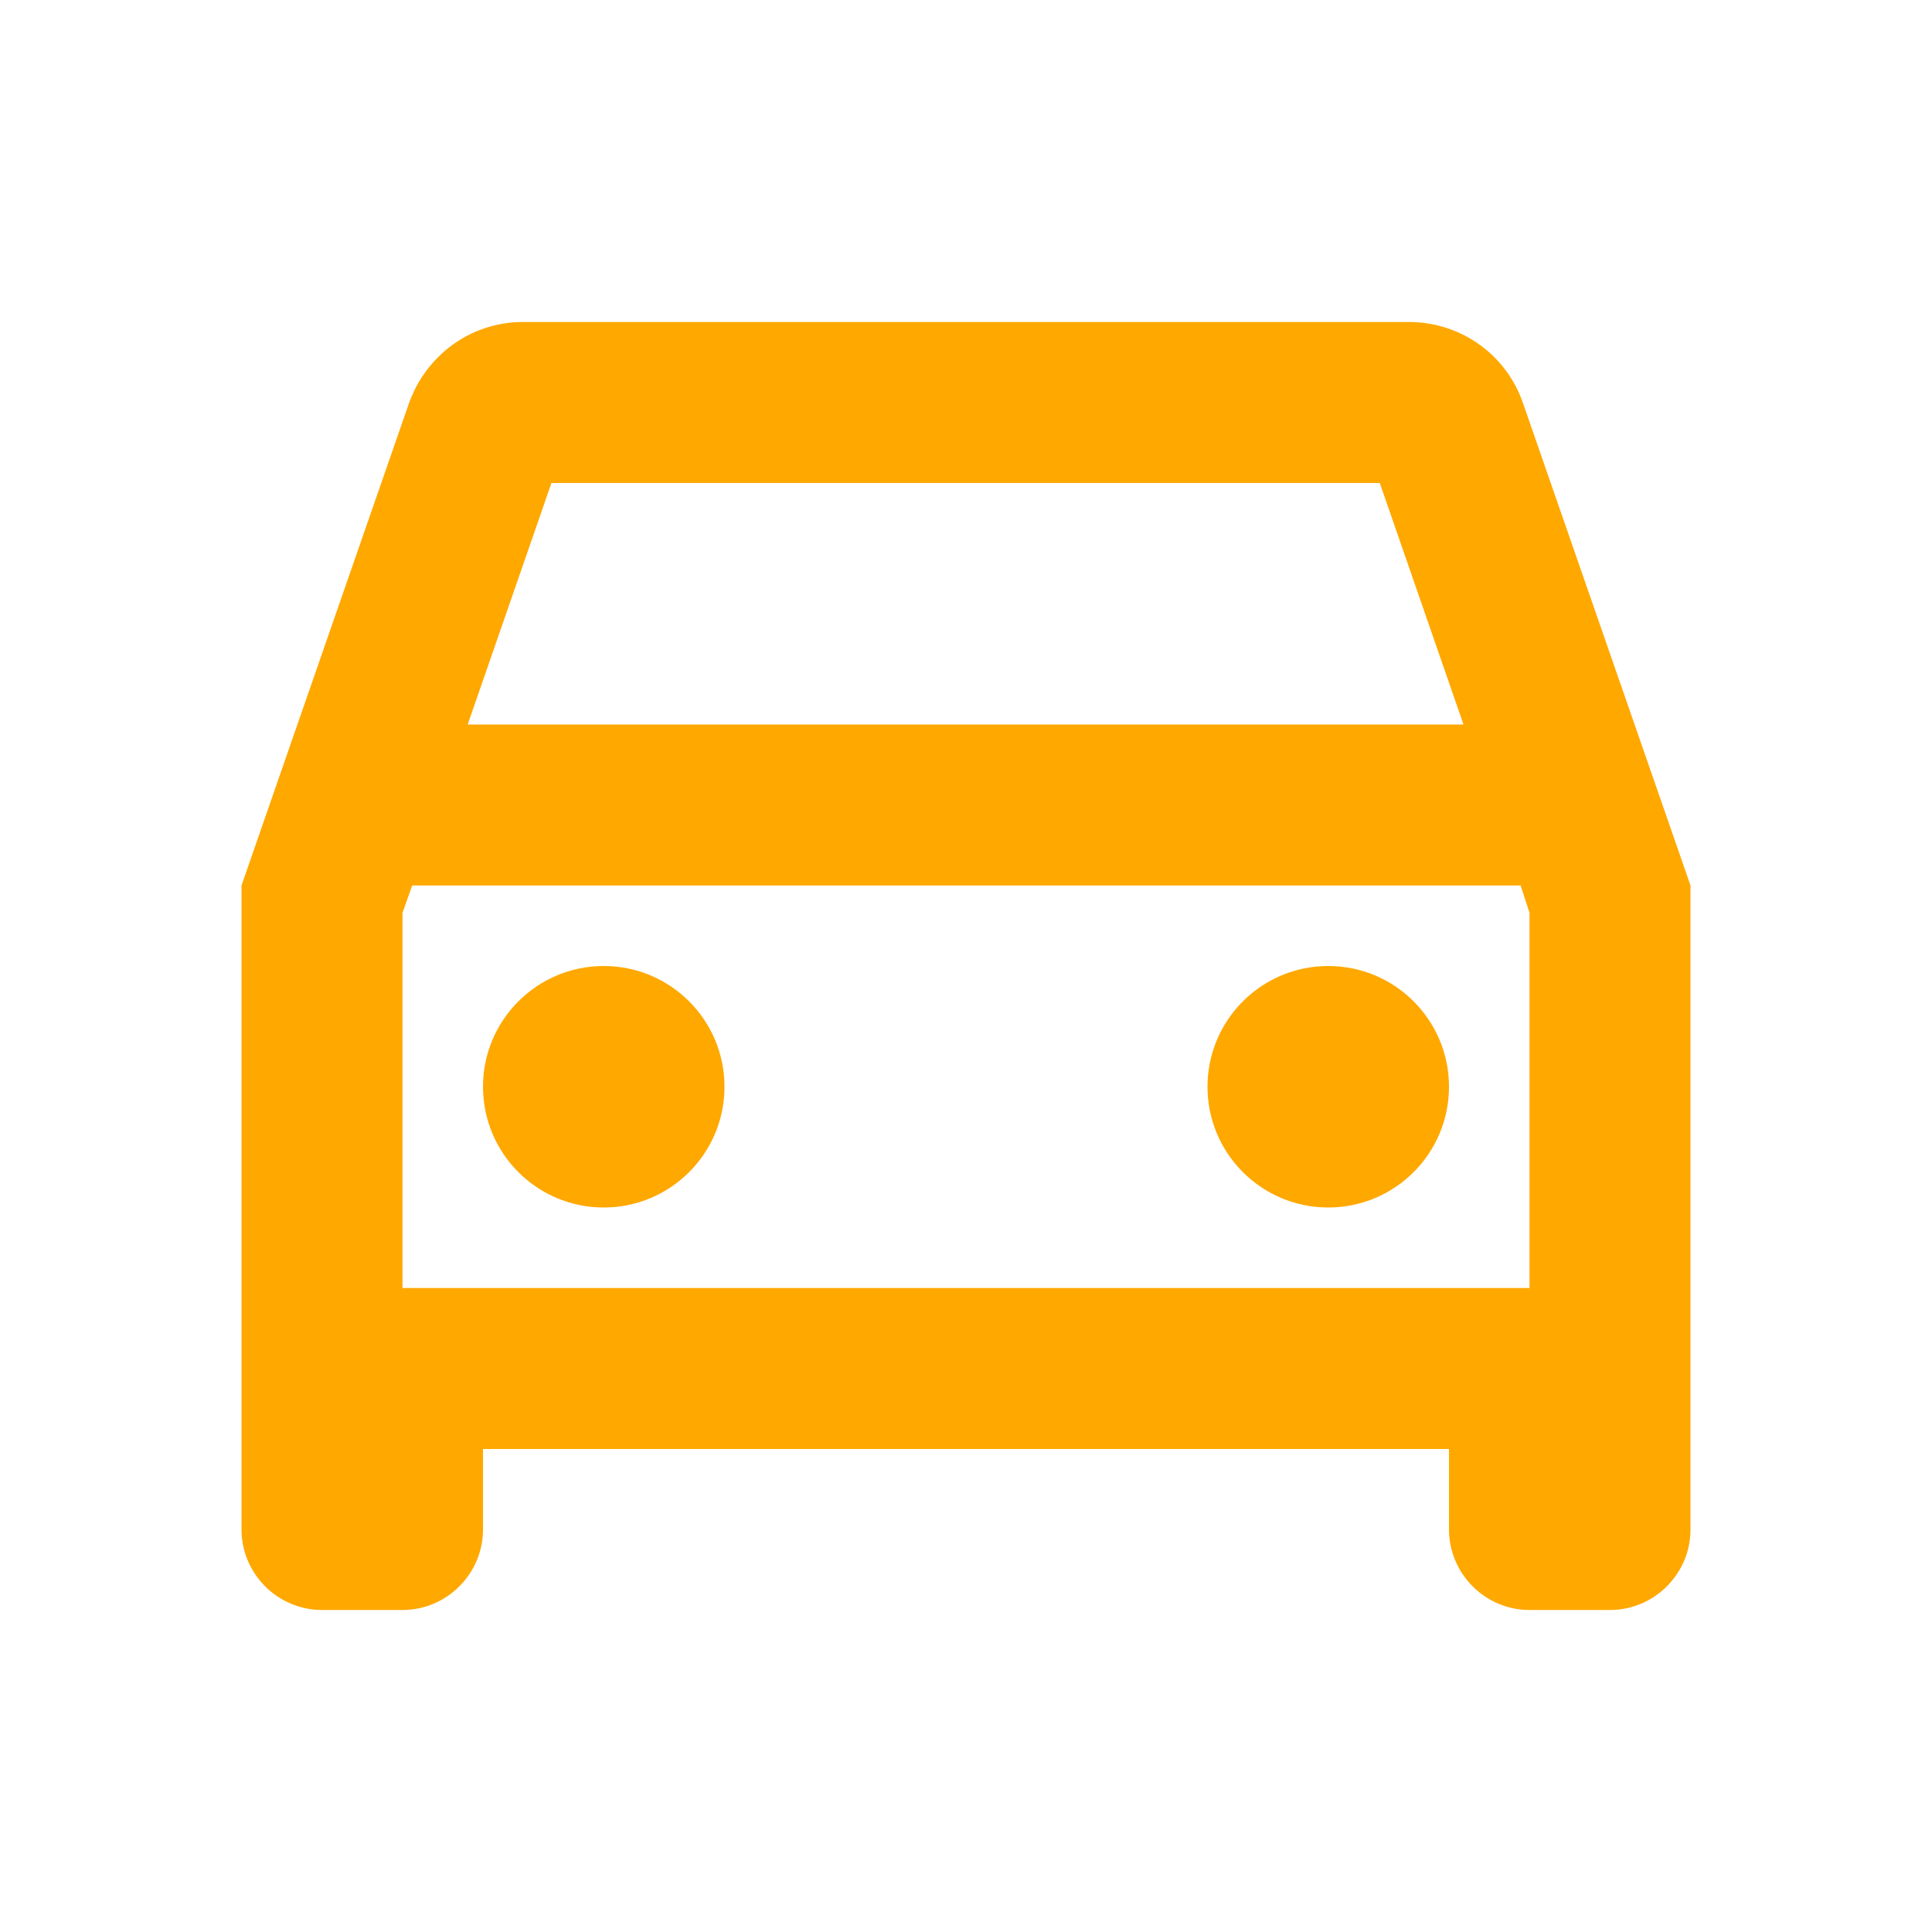 <svg width="100" height="100" viewBox="0 0 100 100" fill="none" xmlns="http://www.w3.org/2000/svg">
<path d="M78.833 20.875C78 18.416 75.667 16.666 72.917 16.666H27.083C24.333 16.666 22.042 18.416 21.167 20.875L12.5 45.833V79.166C12.5 81.458 14.375 83.333 16.667 83.333H20.833C23.125 83.333 25 81.458 25 79.166V75H75V79.166C75 81.458 76.875 83.333 79.167 83.333H83.333C85.625 83.333 87.5 81.458 87.5 79.166V45.833L78.833 20.875ZM28.542 25H71.417L75.75 37.5H24.208L28.542 25ZM79.167 66.666H20.833V47.25L21.333 45.833H78.708L79.167 47.25V66.666Z" fill="#FFA800"/>
<path d="M31.25 62.5C34.702 62.5 37.5 59.702 37.5 56.25C37.5 52.798 34.702 50 31.25 50C27.798 50 25 52.798 25 56.25C25 59.702 27.798 62.5 31.25 62.5Z" fill="#FFA800"/>
<path d="M68.75 62.5C72.202 62.5 75 59.702 75 56.25C75 52.798 72.202 50 68.75 50C65.298 50 62.5 52.798 62.5 56.25C62.5 59.702 65.298 62.5 68.75 62.5Z" fill="#FFA800"/>
</svg>
